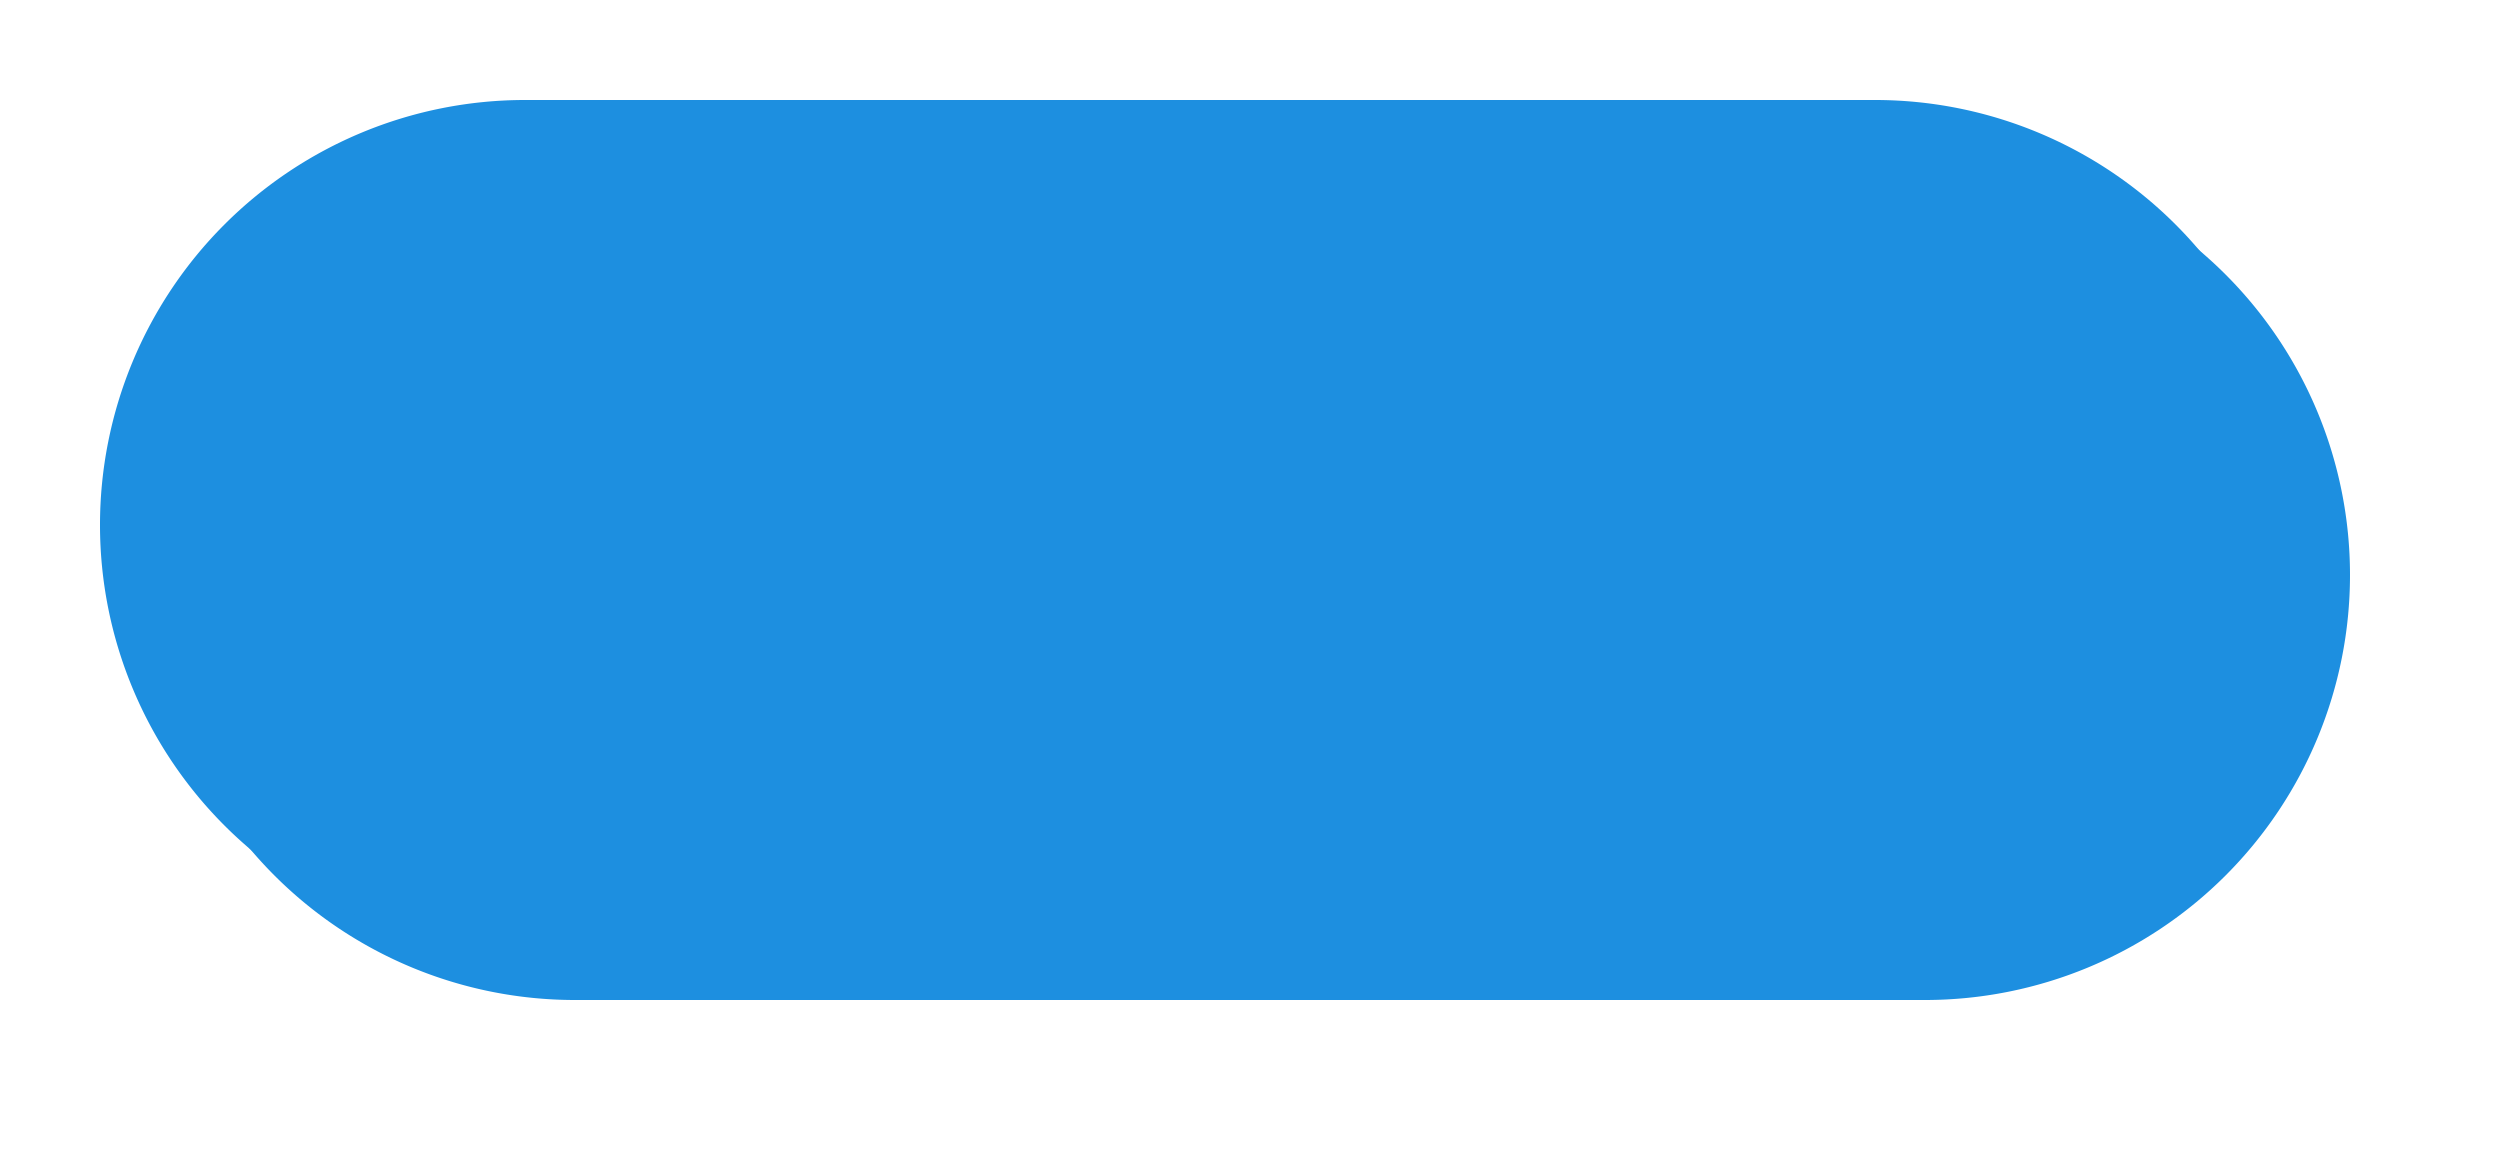 ﻿<?xml version="1.0" encoding="utf-8"?>
<svg version="1.1" xmlns:xlink="http://www.w3.org/1999/xlink" width="50px" height="23px" xmlns="http://www.w3.org/2000/svg">
  <defs>
    <filter x="239px" y="80px" width="50px" height="23px" filterUnits="userSpaceOnUse" id="filter1063">
      <feOffset dx="1" dy="1" in="SourceAlpha" result="shadowOffsetInner" />
      <feGaussianBlur stdDeviation="1" in="shadowOffsetInner" result="shadowGaussian" />
      <feComposite in2="shadowGaussian" operator="atop" in="SourceAlpha" result="shadowComposite" />
      <feColorMatrix type="matrix" values="0 0 0 0 0  0 0 0 0 0  0 0 0 0 0  0 0 0 0.349 0  " in="shadowComposite" />
    </filter>
    <g id="widget1064">
      <path d="M 241 90.5  A 8.5 8.5 0 0 1 249.5 82 L 276.5 82  A 8.5 8.5 0 0 1 285 90.5 A 8.5 8.5 0 0 1 276.5 99 L 249.5 99  A 8.5 8.5 0 0 1 241 90.5 Z " fill-rule="nonzero" fill="#1d8fe0" stroke="none" />
    </g>
  </defs>
  <g transform="matrix(1 0 0 1 -239 -80 )">
    <use xlink:href="#widget1064" filter="url(#filter1063)" />
    <use xlink:href="#widget1064" />
  </g>
</svg>
